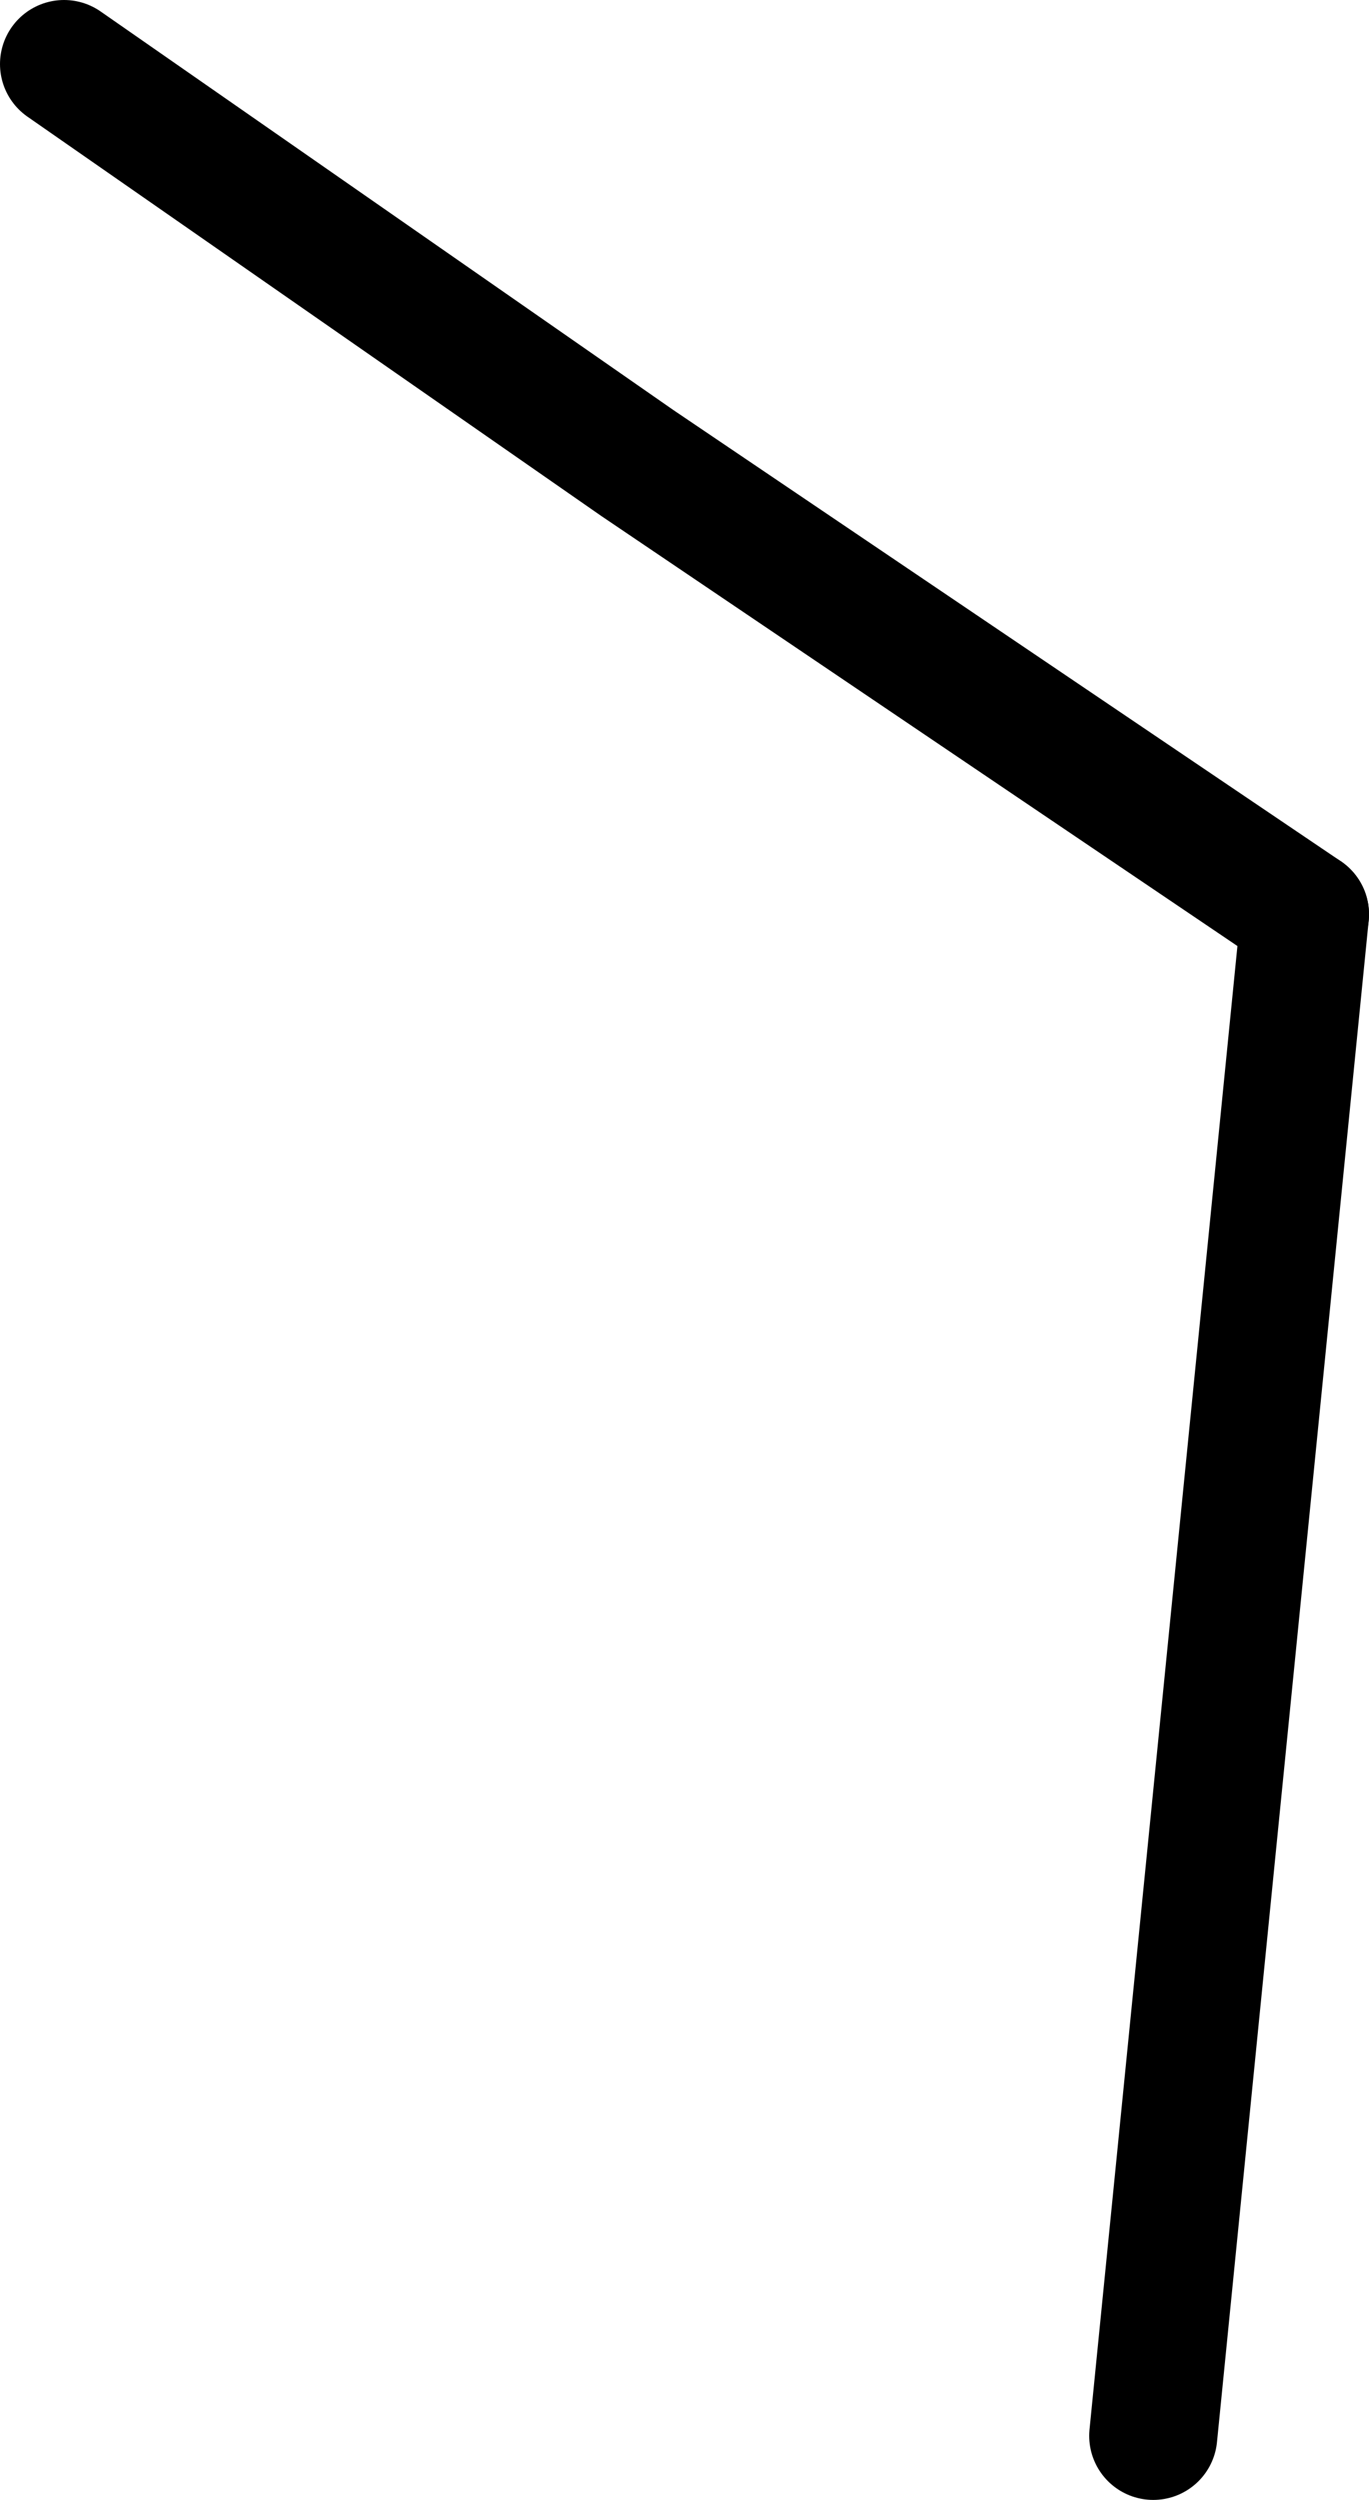 <?xml version="1.0" encoding="UTF-8" standalone="no"?>
<svg xmlns:ffdec="https://www.free-decompiler.com/flash" xmlns:xlink="http://www.w3.org/1999/xlink" ffdec:objectType="shape" height="312.1px" width="171.0px" xmlns="http://www.w3.org/2000/svg">
  <g transform="matrix(1.0, 0.0, 0.0, 1.0, 258.2, 136.15)">
    <path d="M-95.2 -22.0 L-114.15 167.95" fill="none" stroke="#000000" stroke-linecap="round" stroke-linejoin="round" stroke-width="16.0"/>
    <path d="M-250.2 -128.15 L-178.6 -78.35 -95.2 -22.0" fill="none" stroke="#000000" stroke-linecap="round" stroke-linejoin="round" stroke-width="16.0"/>
  </g>
</svg>
